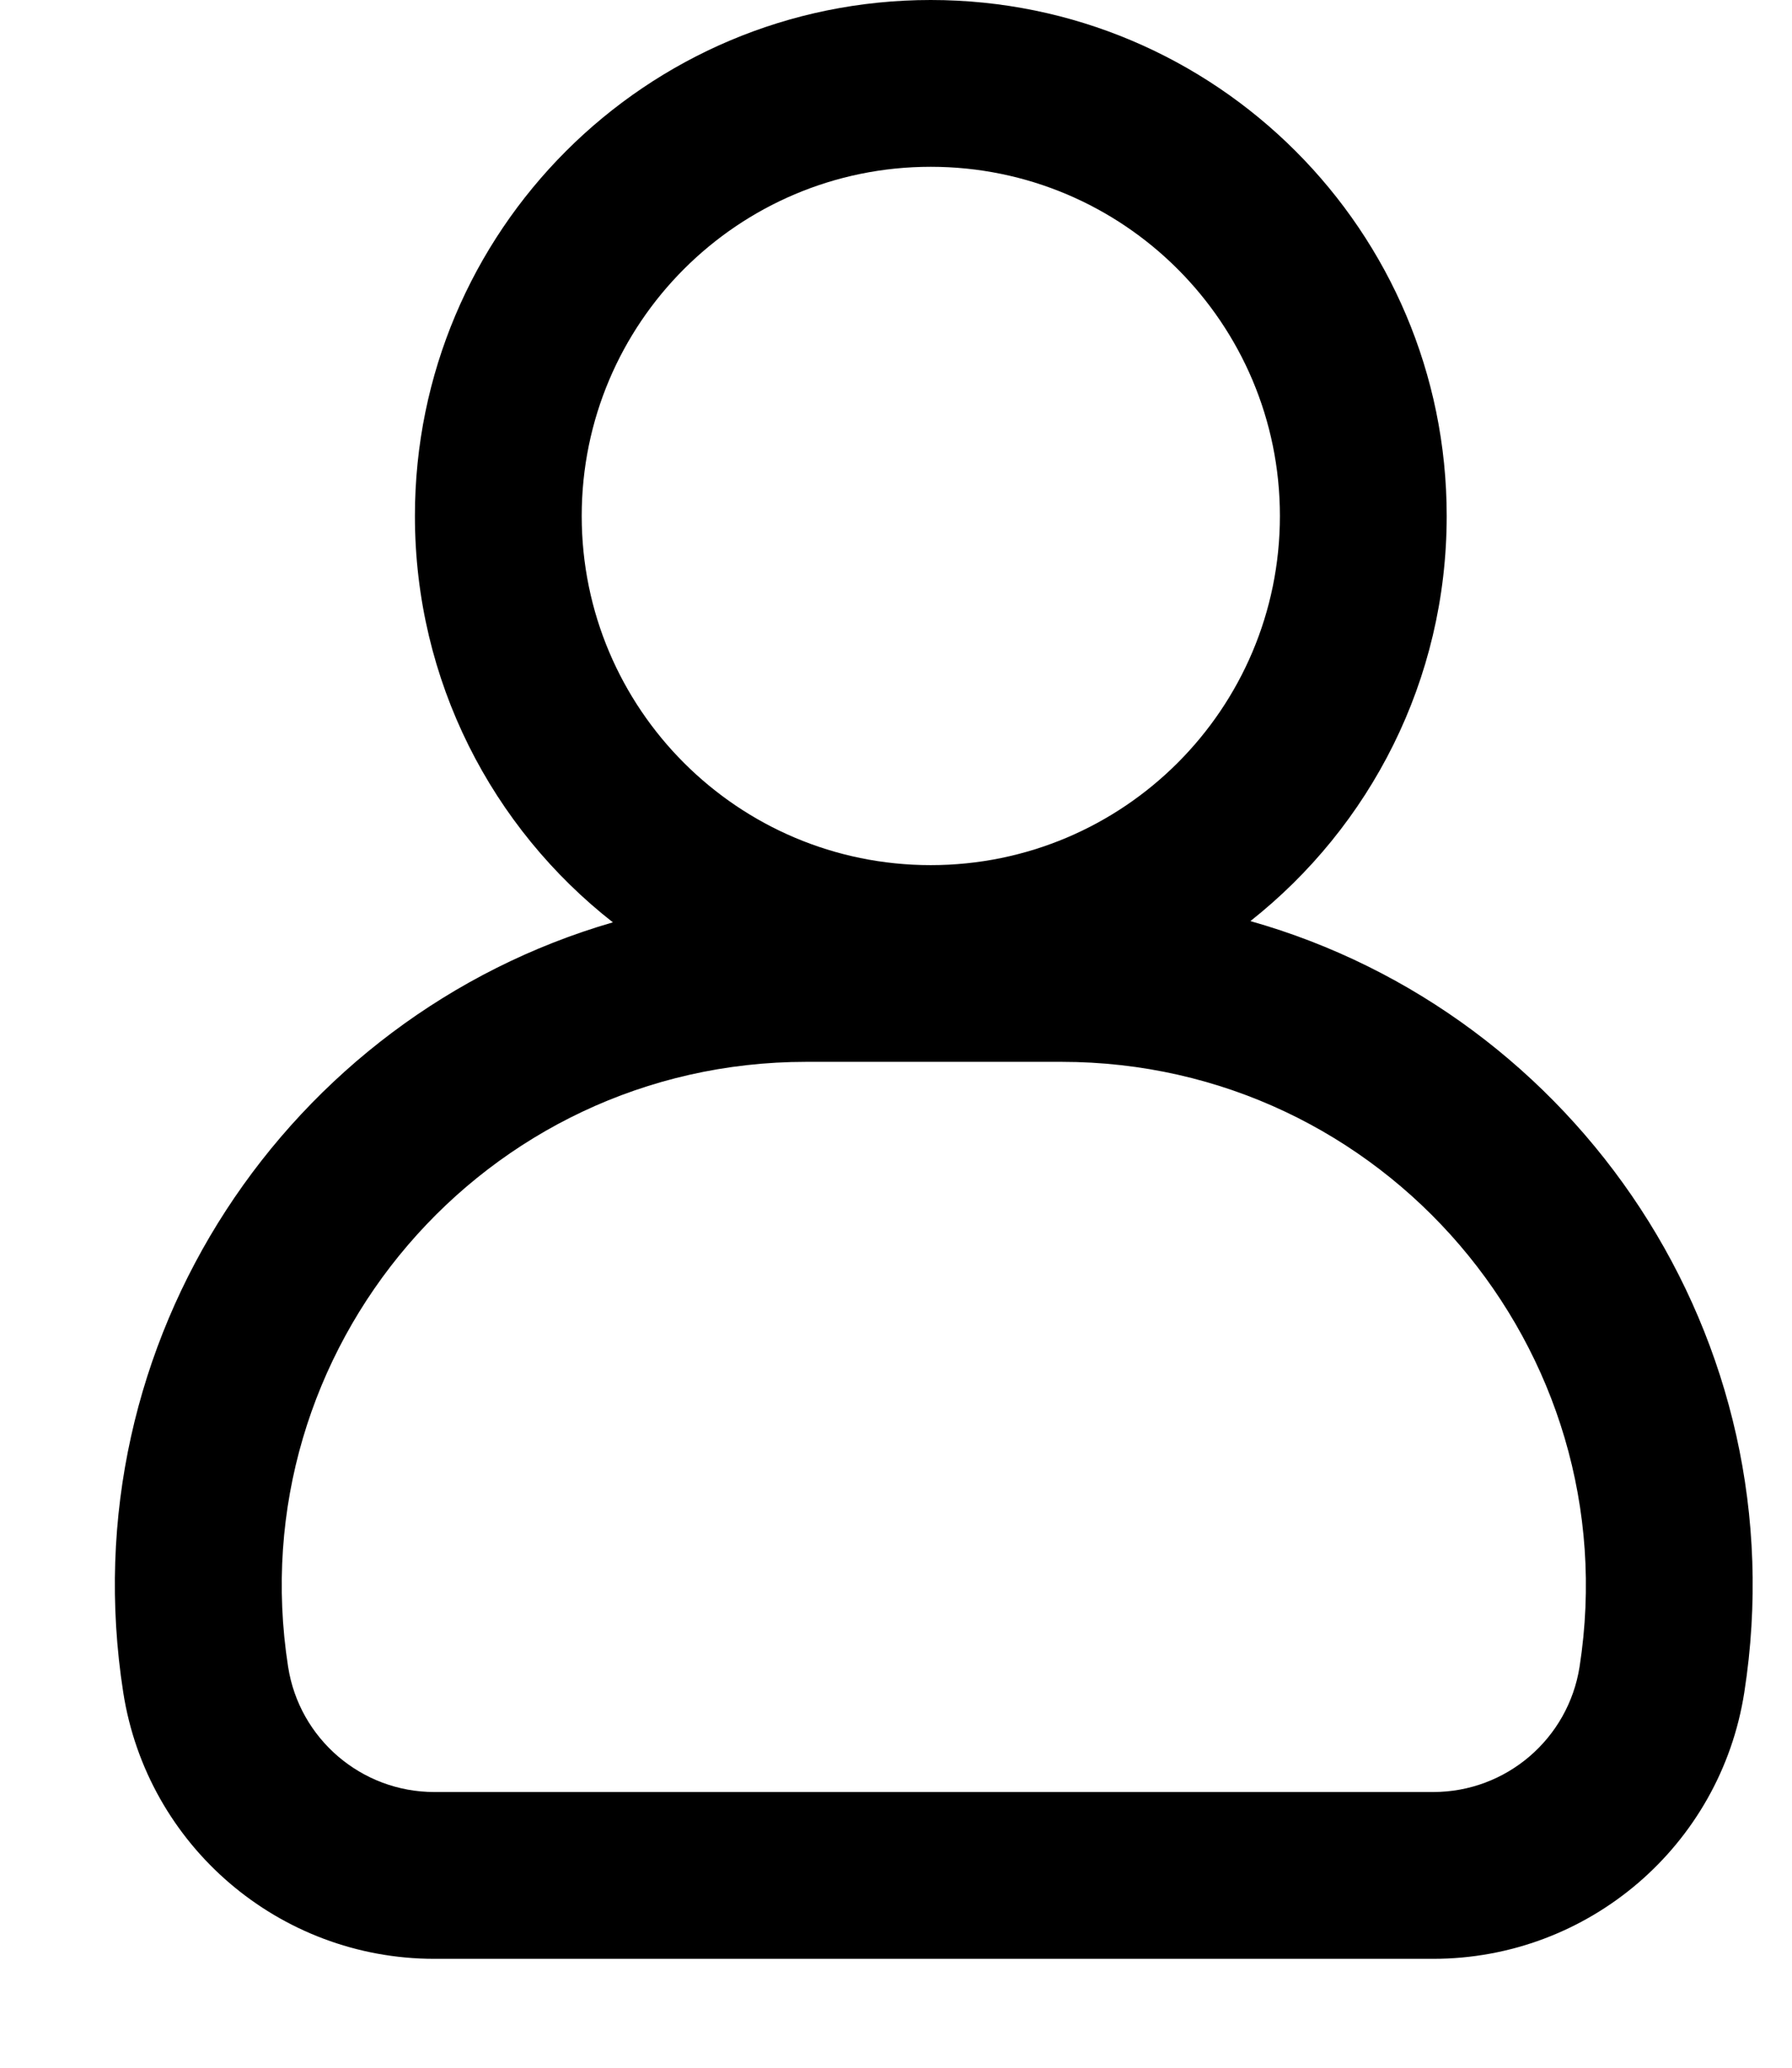 <svg width="13" height="15" viewBox="0 0 13 15"
  xmlns="http://www.w3.org/2000/svg">
  <path fill-rule="evenodd" clip-rule="evenodd" d="M6.752 0C4.685 0 3.01 1.676 3.01 3.743C3.01 4.94 3.571 6.006 4.446 6.691C2.096 7.372 0.496 9.72 0.894 12.277C1.067 13.389 2.025 14.21 3.151 14.21H10.397C11.523 14.21 12.481 13.389 12.654 12.277C13.054 9.708 11.438 7.351 9.071 6.682C9.939 5.996 10.495 4.935 10.495 3.743C10.495 1.676 8.82 0 6.752 0ZM4.22 3.743C4.22 2.344 5.354 1.21 6.752 1.21C8.151 1.21 9.285 2.344 9.285 3.743C9.285 5.142 8.151 6.276 6.752 6.276C5.354 6.276 4.22 5.142 4.22 3.743ZM2.09 12.091C1.731 9.785 3.514 7.703 5.848 7.703H7.701C10.034 7.703 11.817 9.785 11.459 12.091C11.377 12.614 10.927 13 10.397 13H3.151C2.622 13 2.171 12.614 2.09 12.091Z"/>
</svg>
